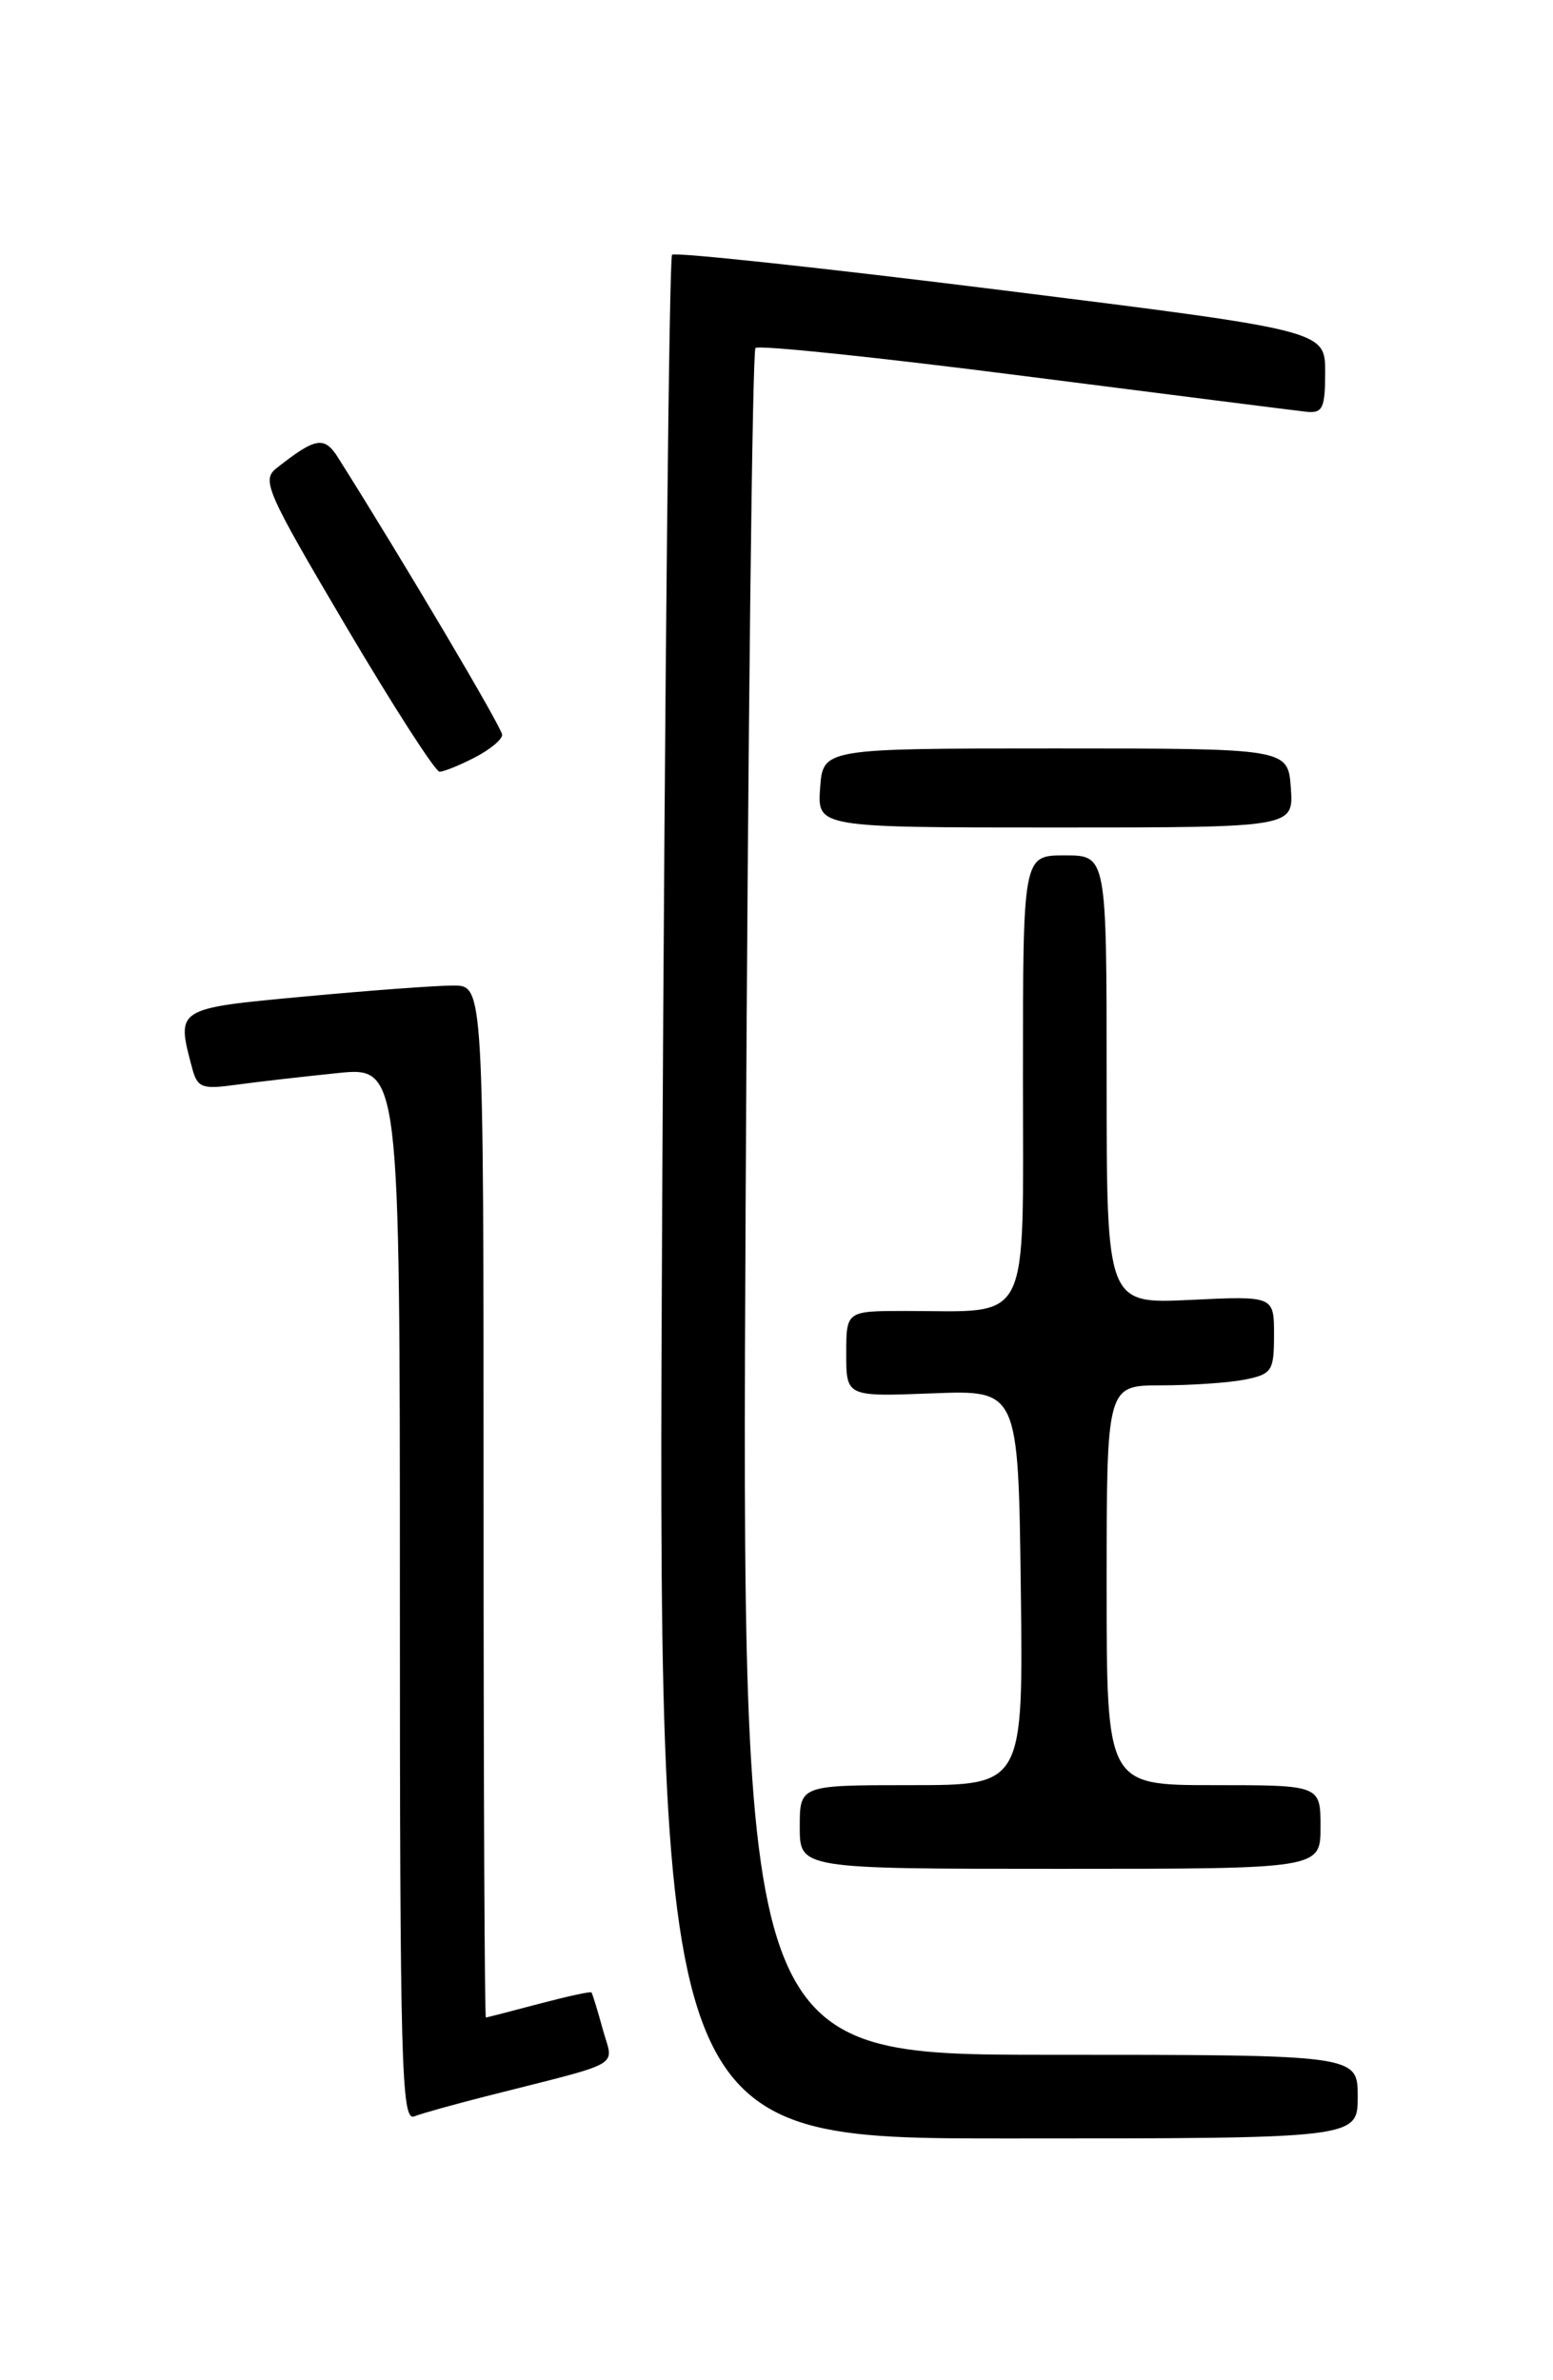 <?xml version="1.0" encoding="UTF-8" standalone="no"?>
<!DOCTYPE svg PUBLIC "-//W3C//DTD SVG 1.1//EN" "http://www.w3.org/Graphics/SVG/1.1/DTD/svg11.dtd" >
<svg xmlns="http://www.w3.org/2000/svg" xmlns:xlink="http://www.w3.org/1999/xlink" version="1.1" viewBox="0 0 167 256">
 <g >
 <path fill="currentColor"
d=" M 146.00 225.50 C 146.00 221.00 146.00 221.00 112.87 221.00 C 79.74 221.00 79.74 221.00 80.18 129.52 C 80.43 79.21 80.90 37.76 81.24 37.43 C 81.57 37.09 94.60 38.45 110.17 40.45 C 125.75 42.44 139.40 44.17 140.50 44.29 C 142.23 44.47 142.50 43.90 142.50 40.02 C 142.50 35.55 142.50 35.55 107.66 31.20 C 88.49 28.81 72.57 27.10 72.27 27.40 C 71.96 27.70 71.49 73.41 71.21 128.97 C 70.71 230.00 70.71 230.00 108.36 230.00 C 146.00 230.00 146.00 230.00 146.00 225.50 Z  M 52.28 225.46 C 67.42 221.61 65.96 222.45 64.81 218.23 C 64.25 216.18 63.70 214.40 63.60 214.29 C 63.49 214.17 60.95 214.73 57.95 215.52 C 54.95 216.32 52.39 216.98 52.25 216.99 C 52.11 216.99 52.00 192.03 52.00 161.50 C 52.00 106.00 52.00 106.00 48.75 106.00 C 46.96 105.99 39.76 106.53 32.75 107.18 C 18.86 108.47 18.94 108.42 20.66 114.87 C 21.23 117.00 21.70 117.18 25.40 116.67 C 27.65 116.36 32.54 115.80 36.25 115.42 C 43.00 114.72 43.00 114.72 43.00 171.47 C 43.00 222.03 43.17 228.15 44.53 227.63 C 45.37 227.30 48.86 226.33 52.28 225.46 Z  M 142.00 196.50 C 142.00 192.00 142.00 192.00 130.50 192.00 C 119.00 192.00 119.00 192.00 119.00 170.50 C 119.00 149.00 119.00 149.00 124.87 149.00 C 128.11 149.00 132.16 148.72 133.87 148.38 C 136.78 147.79 137.00 147.45 137.00 143.57 C 137.00 139.38 137.00 139.38 128.00 139.81 C 119.00 140.24 119.00 140.24 119.00 116.12 C 119.00 92.00 119.00 92.00 114.50 92.00 C 110.00 92.00 110.00 92.00 110.00 115.88 C 110.00 143.03 111.02 141.00 97.37 141.00 C 91.00 141.00 91.00 141.00 91.00 145.61 C 91.00 150.22 91.00 150.22 100.25 149.86 C 109.50 149.50 109.50 149.50 109.77 170.75 C 110.04 192.00 110.04 192.00 98.02 192.00 C 86.00 192.00 86.00 192.00 86.00 196.50 C 86.00 201.00 86.00 201.00 114.00 201.00 C 142.00 201.00 142.00 201.00 142.00 196.50 Z  M 138.81 84.75 C 138.50 80.50 138.50 80.50 113.50 80.50 C 88.50 80.50 88.50 80.50 88.19 84.75 C 87.89 89.00 87.89 89.00 113.50 89.00 C 139.11 89.00 139.11 89.00 138.81 84.75 Z  M 51.05 81.47 C 52.67 80.64 54.00 79.54 54.00 79.03 C 54.00 78.30 43.37 60.34 36.36 49.23 C 34.87 46.87 33.96 47.03 29.74 50.35 C 28.10 51.64 28.64 52.85 37.21 67.37 C 42.29 75.97 46.81 83.00 47.27 83.00 C 47.73 83.00 49.43 82.31 51.05 81.47 Z "/>
</g>
</svg>